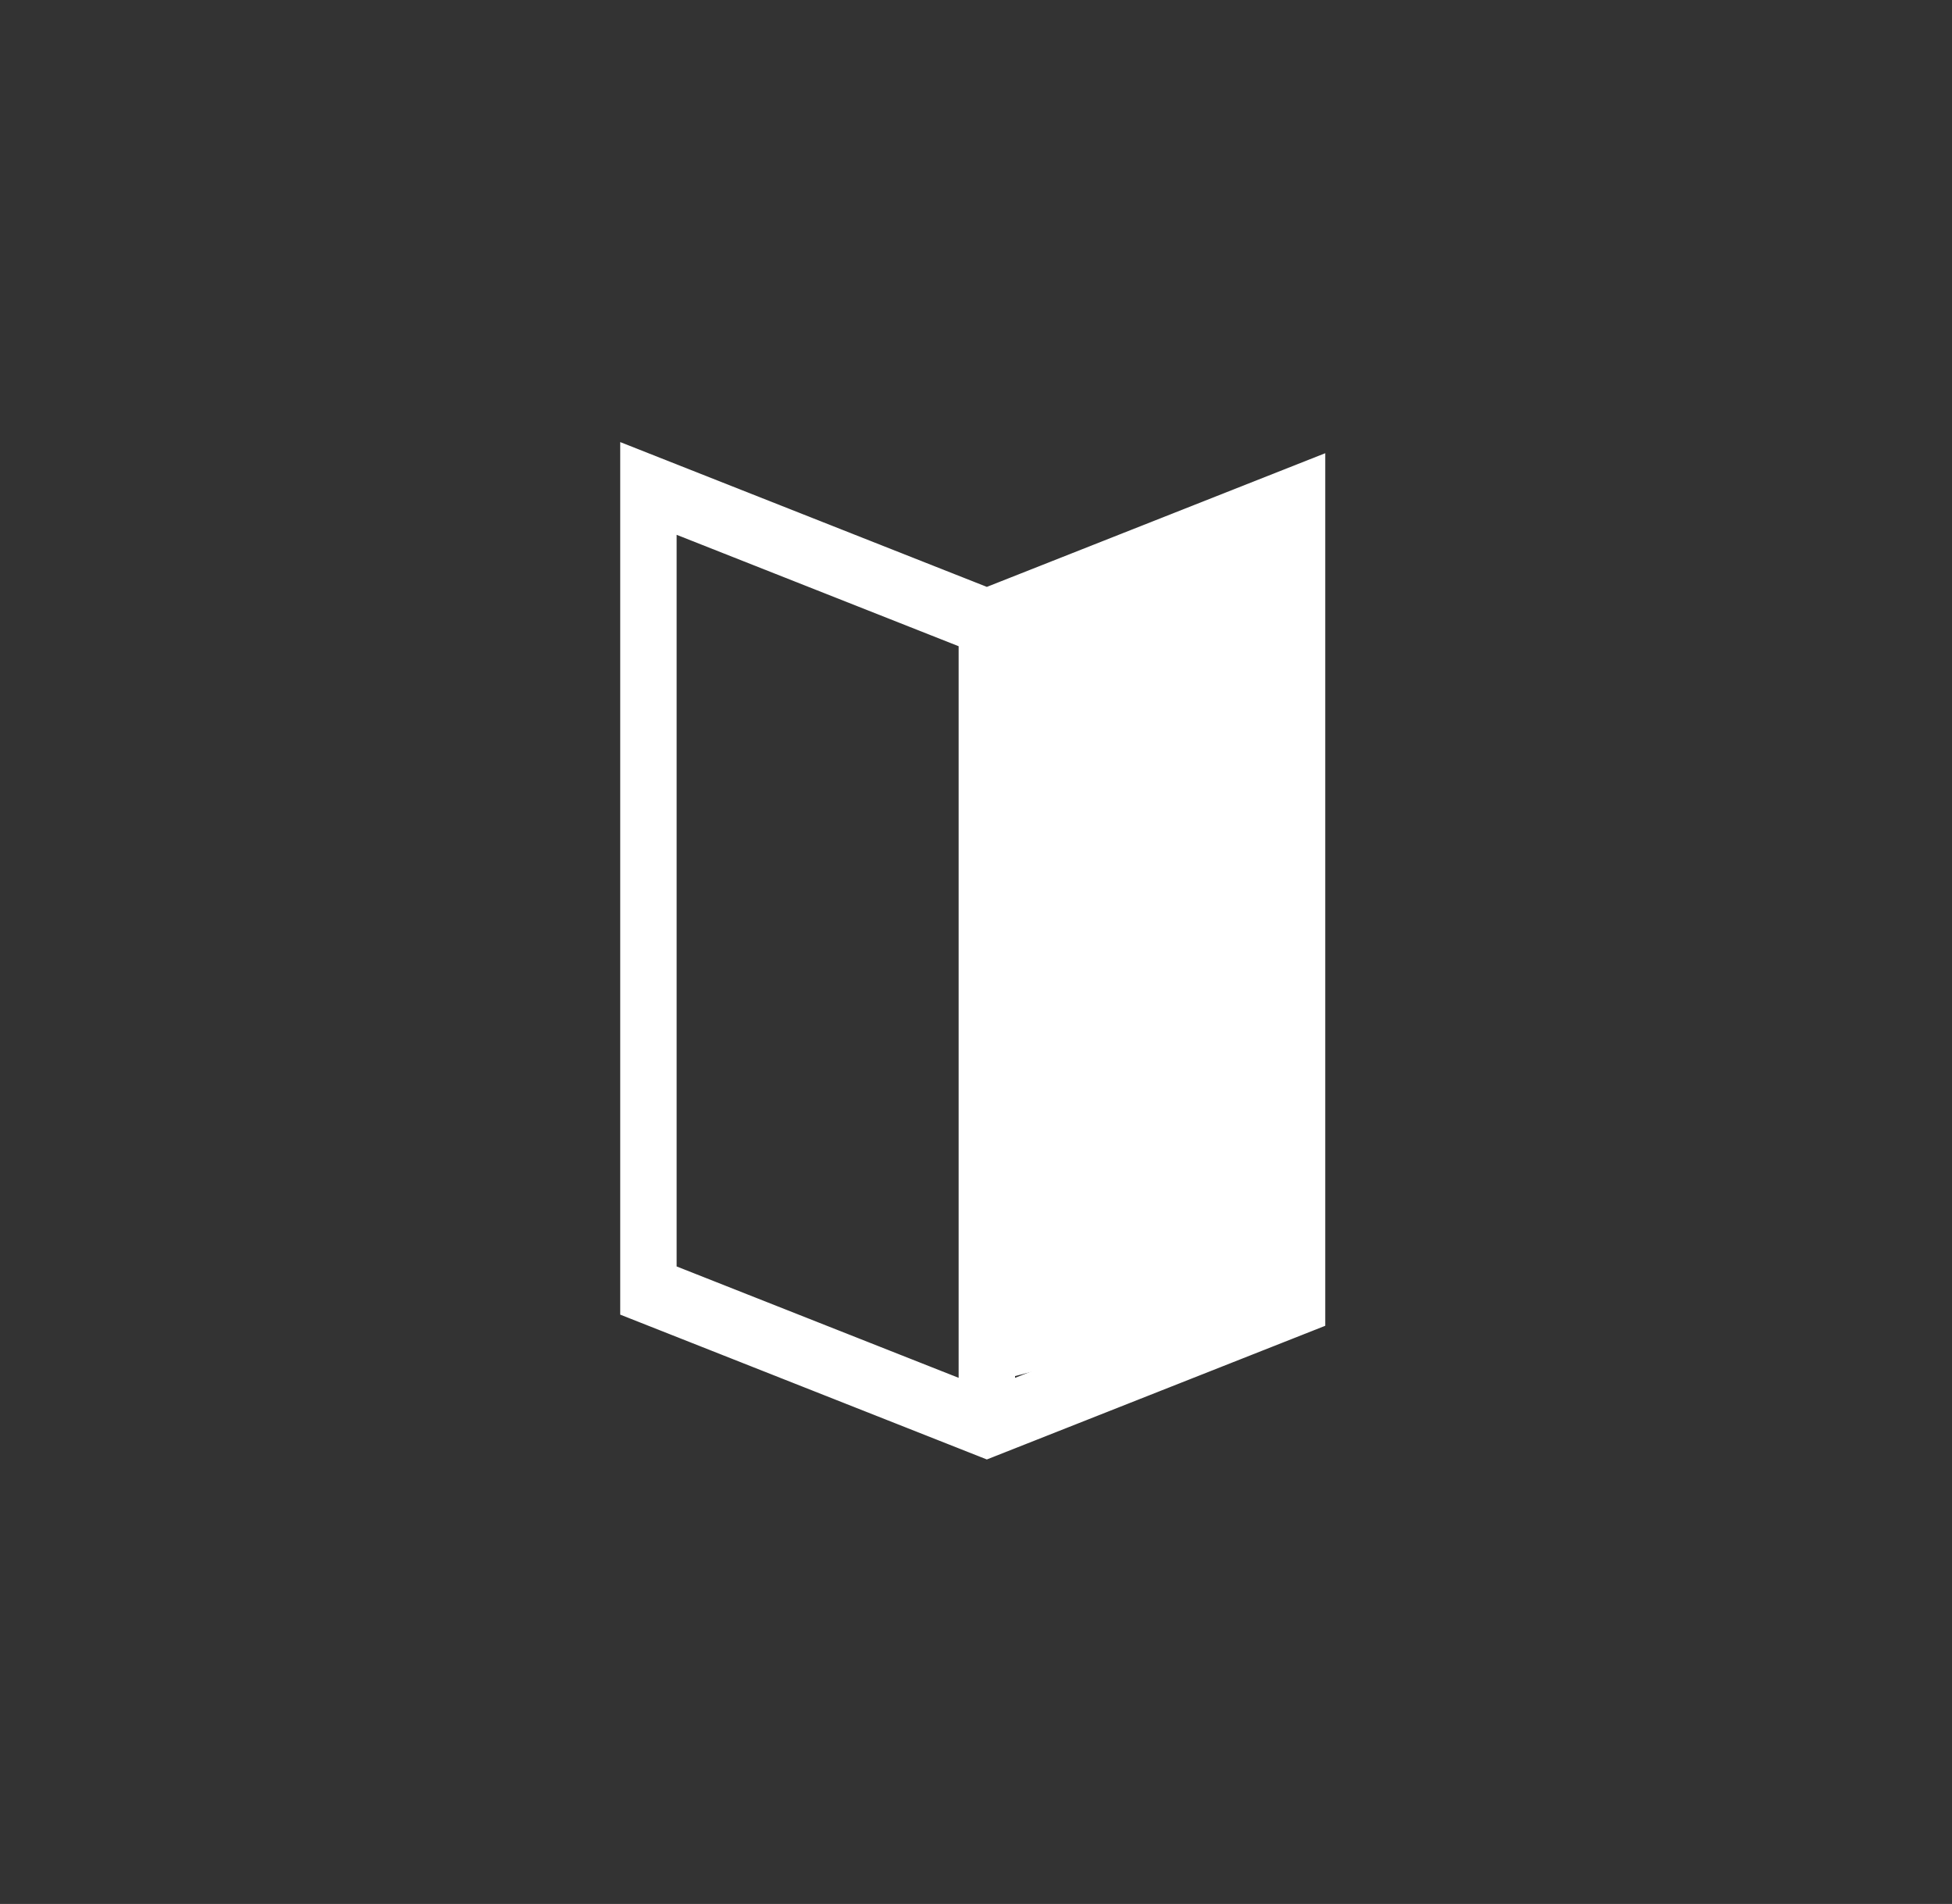 <?xml version="1.0" encoding="utf-8"?>
<!-- Generator: Adobe Illustrator 17.0.2, SVG Export Plug-In . SVG Version: 6.00 Build 0)  -->
<!DOCTYPE svg PUBLIC "-//W3C//DTD SVG 1.1//EN" "http://www.w3.org/Graphics/SVG/1.1/DTD/svg11.dtd">
<svg version="1.1" xmlns="http://www.w3.org/2000/svg" xmlns:xlink="http://www.w3.org/1999/xlink" x="0px" y="0px" width="102.5px"
	 height="99.954px" viewBox="0 0 102.5 99.954" enable-background="new 0 0 102.5 99.954" xml:space="preserve">
<rect x="0" y="0" width="102.5" height="99.954" fill="#333333" stroke="none"/>
<g id="Background">
</g>
<g id="Style_Elements">
	<g>
		<path fill="#FFFFFF" d="M69.589,23.793l-17.77,7.018l-19.251-7.602v45.808l19.251,7.603l17.77-7.018V23.793z M53.3,33.926
			l14.808-5.849v38.41L53.3,72.335V33.926z M35.53,28.077l14.808,5.849v38.409L35.53,66.487V28.077z"/>
		<polygon fill="#FFFFFF" points="51,34.076 51,72.835 68.64,68.289 68.767,26.809 		"/>
	</g>
</g>
<g id="Grid" display="none">
</g>
<g id="Wireframe_Topper">
</g>
</svg>
